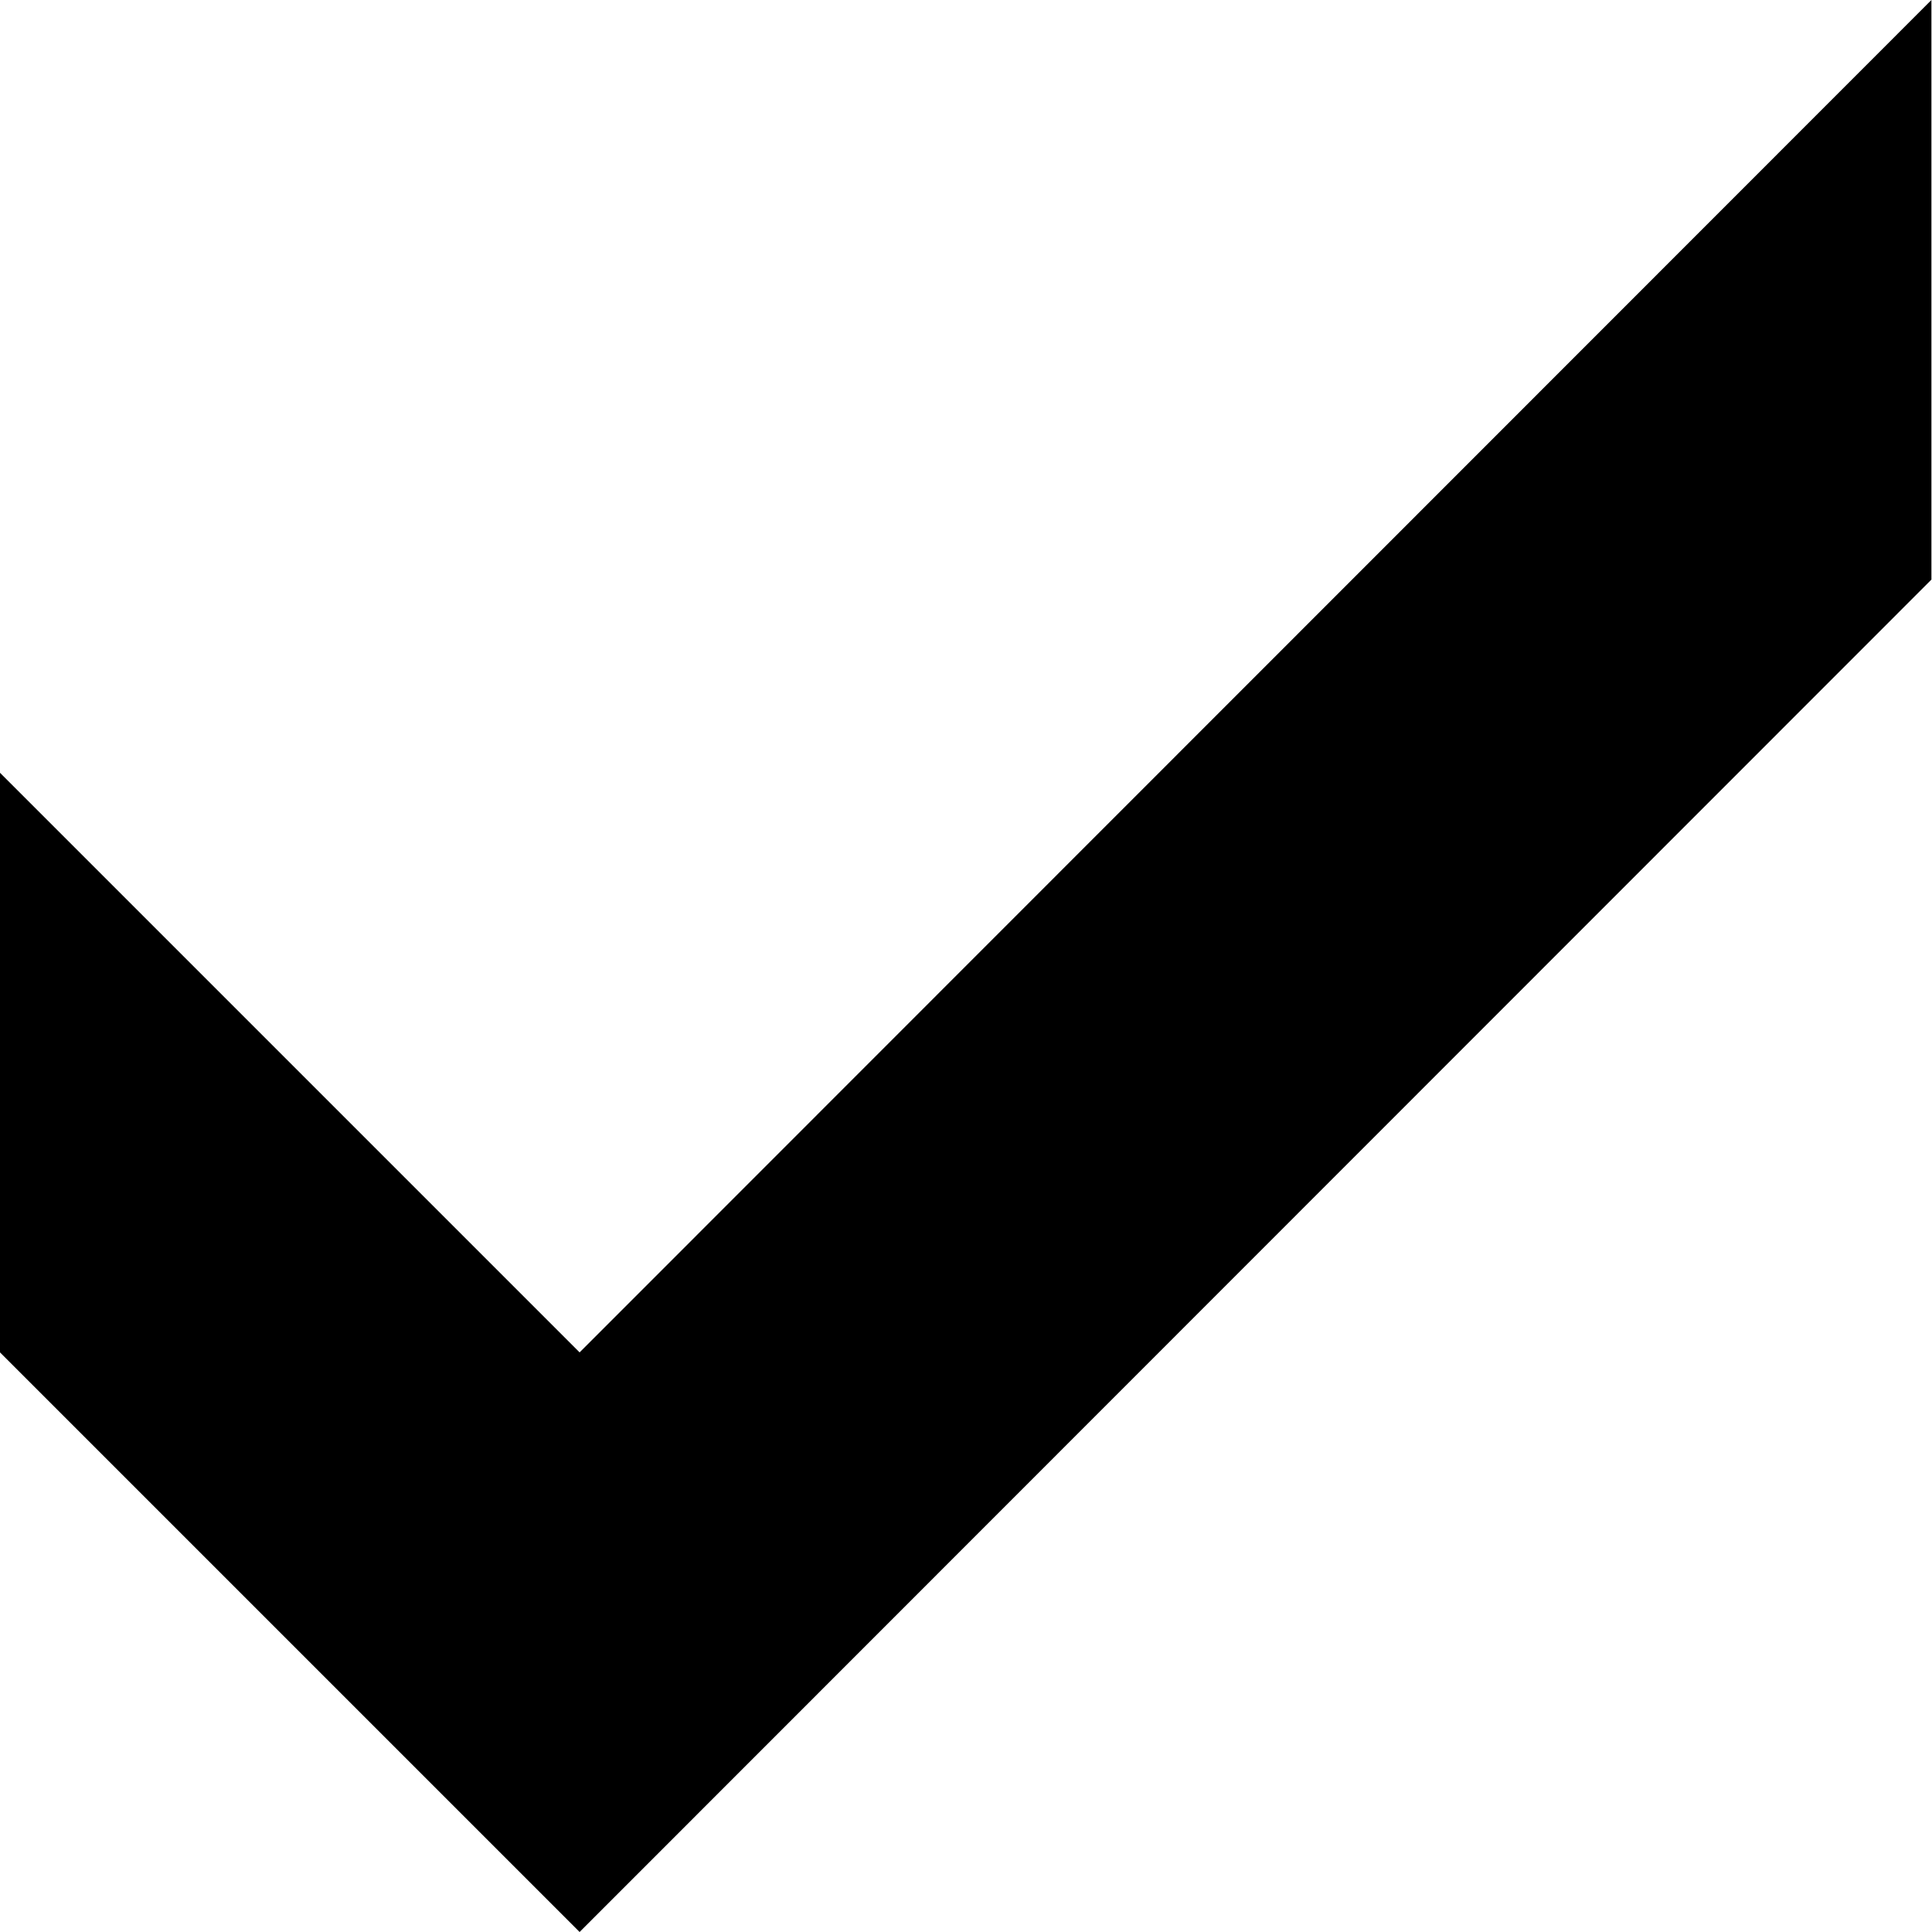 <?xml version="1.0" encoding="UTF-8"?>
<svg width="100%" height="100%" viewBox="0 0 10 10" version="1.1" xmlns="http://www.w3.org/2000/svg" xmlns:xlink="http://www.w3.org/1999/xlink">
    <!-- Generator: Sketch 42 (36781) - http://www.bohemiancoding.com/sketch -->
    <title>icon check</title>
    <desc>Created with Sketch.</desc>
    <defs></defs>
    <g id="Page-1" stroke="none" stroke-width="1"  fill="currentColor">
        <polygon id="icon-check" points="9.997 0 3 7 0 4 0 7 3 10 9.997 3"></polygon>
    </g>
</svg>
